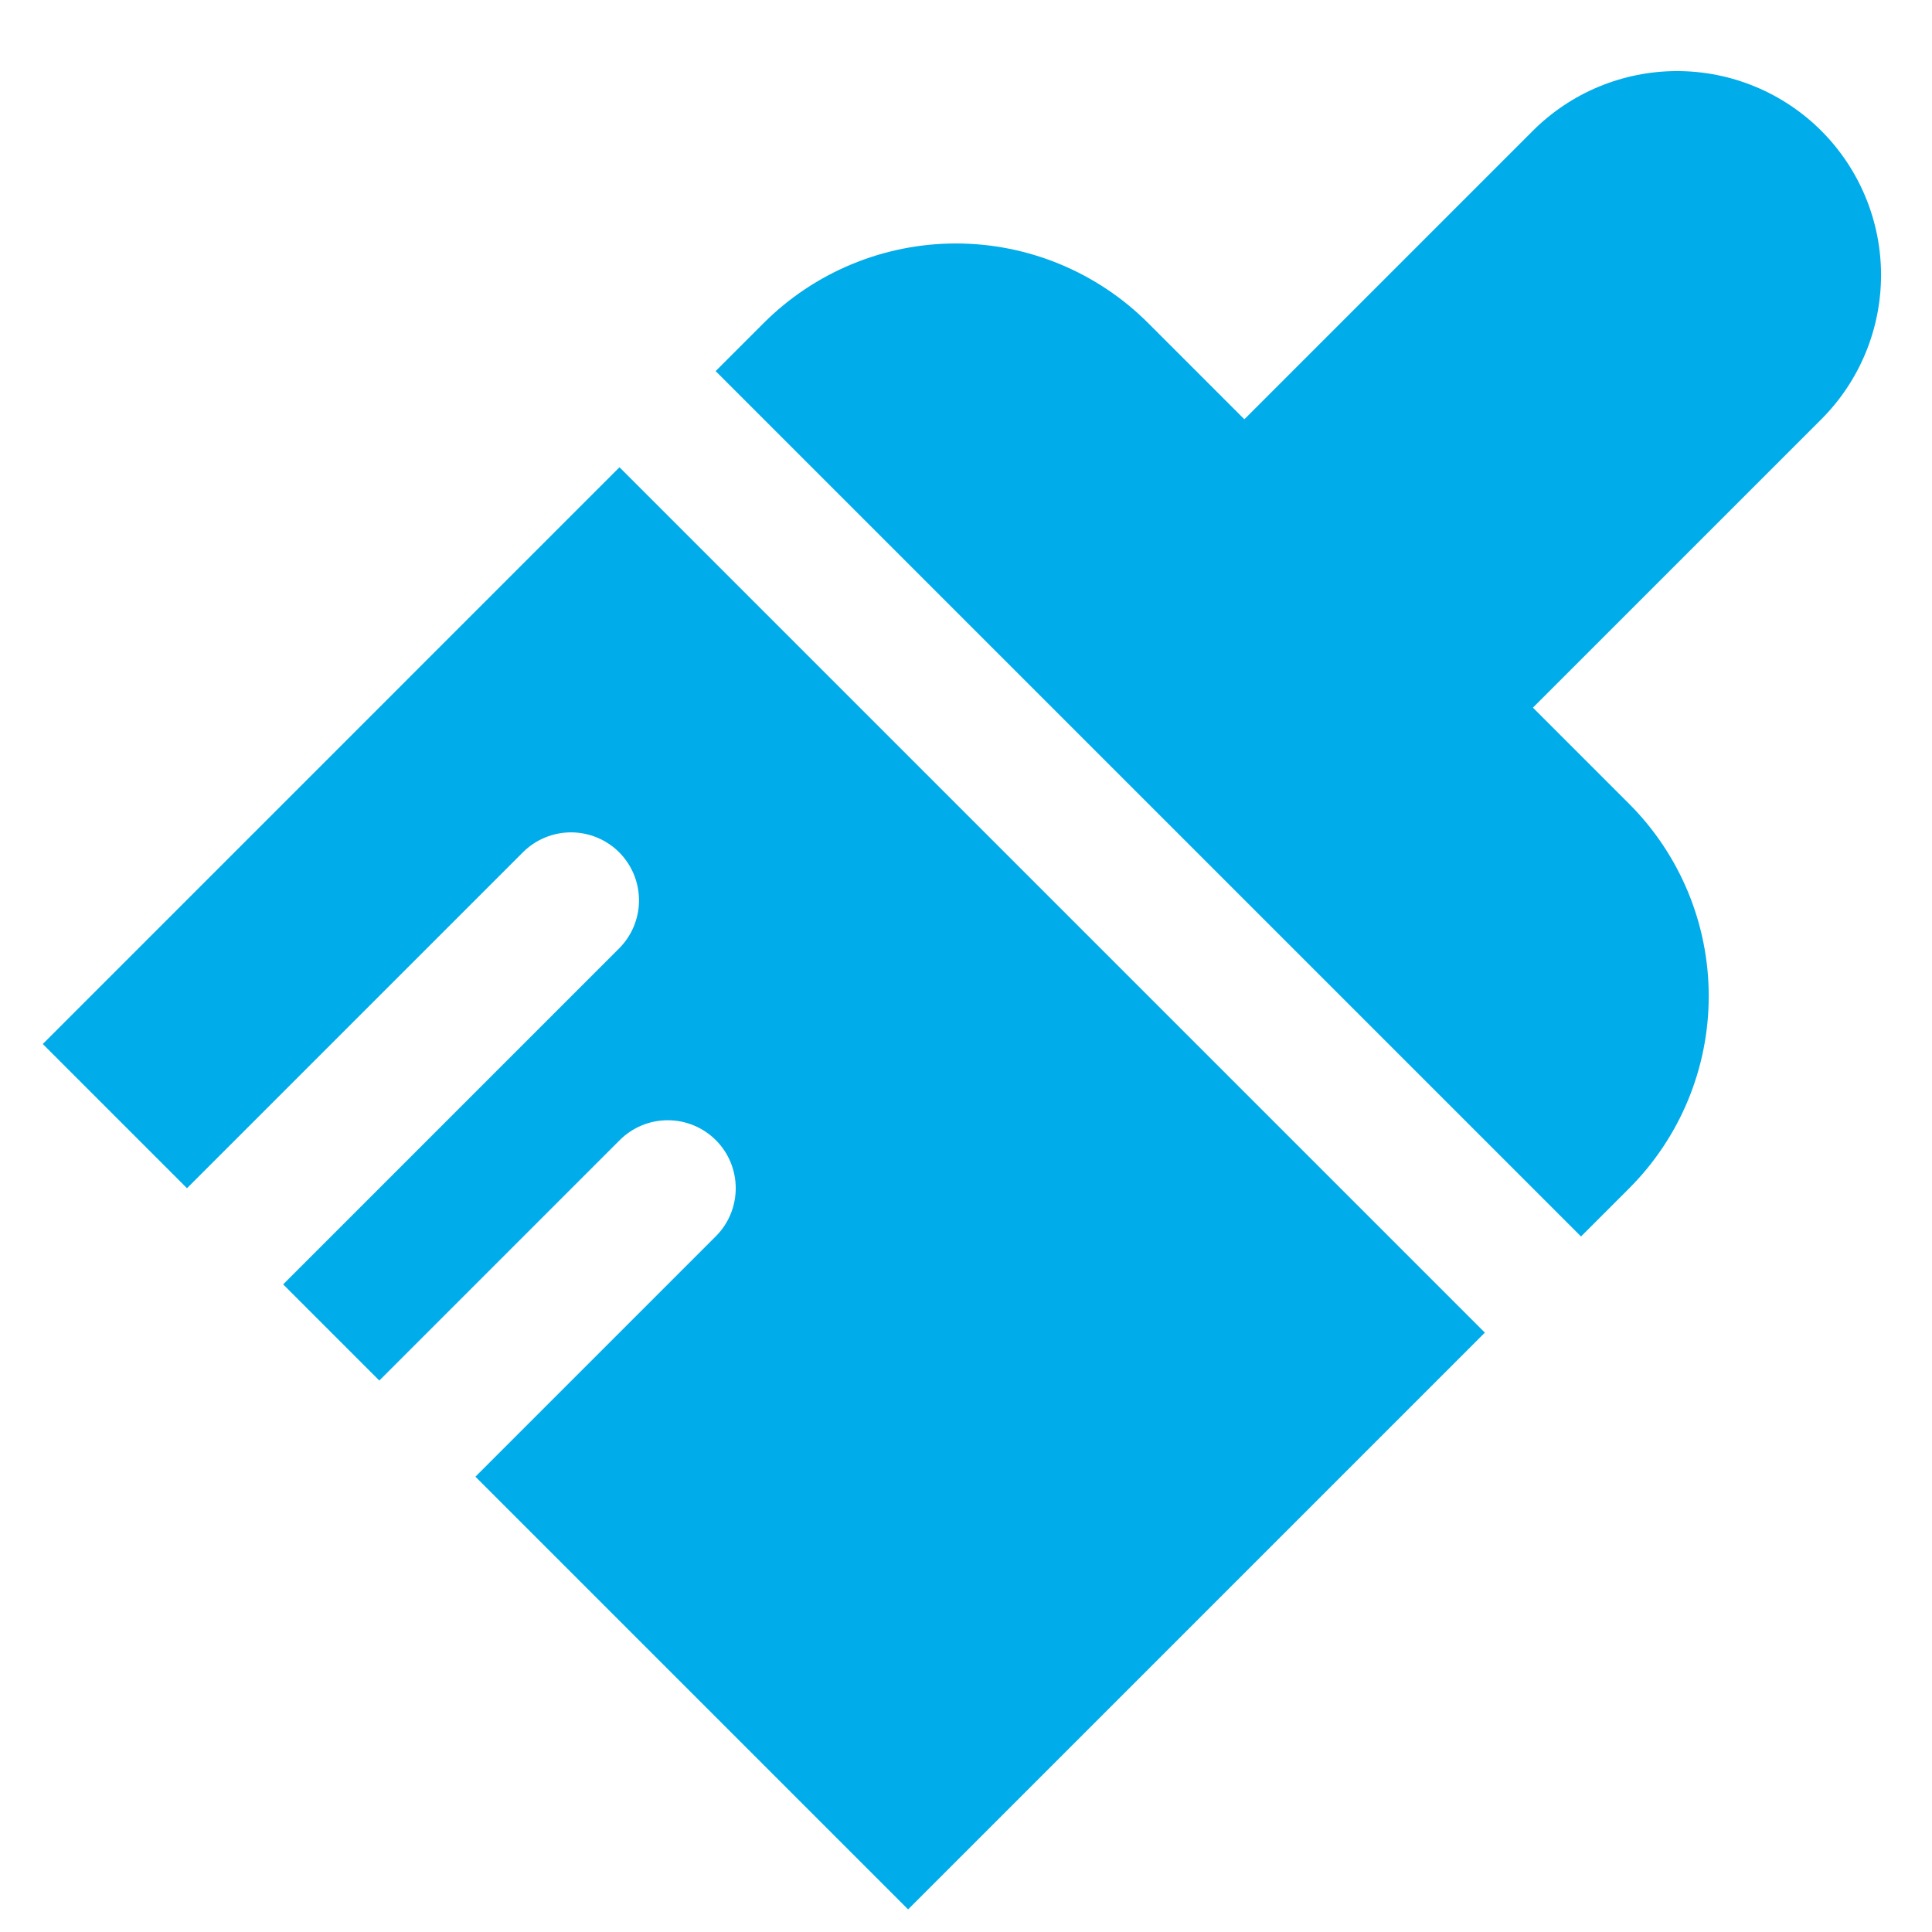 <svg width="48" height="48" viewBox="0 0 48 48" fill="none" xmlns="http://www.w3.org/2000/svg">
<g clip-path="url(#clip0_36_2653)">
<path d="M11.812 36.688L17.785 30.715C18.102 30.399 18.279 29.969 18.279 29.521C18.279 29.073 18.102 28.643 17.785 28.327C17.468 28.01 17.038 27.832 16.59 27.832C16.142 27.832 15.713 28.01 15.396 28.327L9.424 34.299L7.035 31.91L15.382 23.563C15.698 23.246 15.876 22.817 15.876 22.369C15.876 21.921 15.698 21.491 15.382 21.174C15.065 20.858 14.635 20.68 14.187 20.68C13.739 20.68 13.309 20.858 12.993 21.174L4.646 29.521L1.063 25.938L15.391 11.609L36.891 33.109L22.562 47.438L11.812 36.688Z" fill="#00ACEA"/>
<path d="M39.28 30.72L40.474 29.526C41.741 28.259 42.453 26.54 42.453 24.748C42.453 22.956 41.741 21.237 40.474 19.97L38.085 17.581L45.25 10.417C46.2 9.467 46.734 8.178 46.734 6.834C46.734 5.49 46.2 4.201 45.25 3.25C44.299 2.3 43.01 1.766 41.666 1.766C40.322 1.766 39.033 2.3 38.083 3.25L30.916 10.417L28.527 8.028C27.26 6.761 25.542 6.049 23.75 6.049C21.958 6.049 20.239 6.761 18.972 8.028L17.78 9.22L39.28 30.72Z" fill="#00ACEA"/>
</g>
<defs>
<clipPath id="clip0_36_2653">
<rect width="48" height="48" fill="white"/>
</clipPath>
</defs>
</svg>
